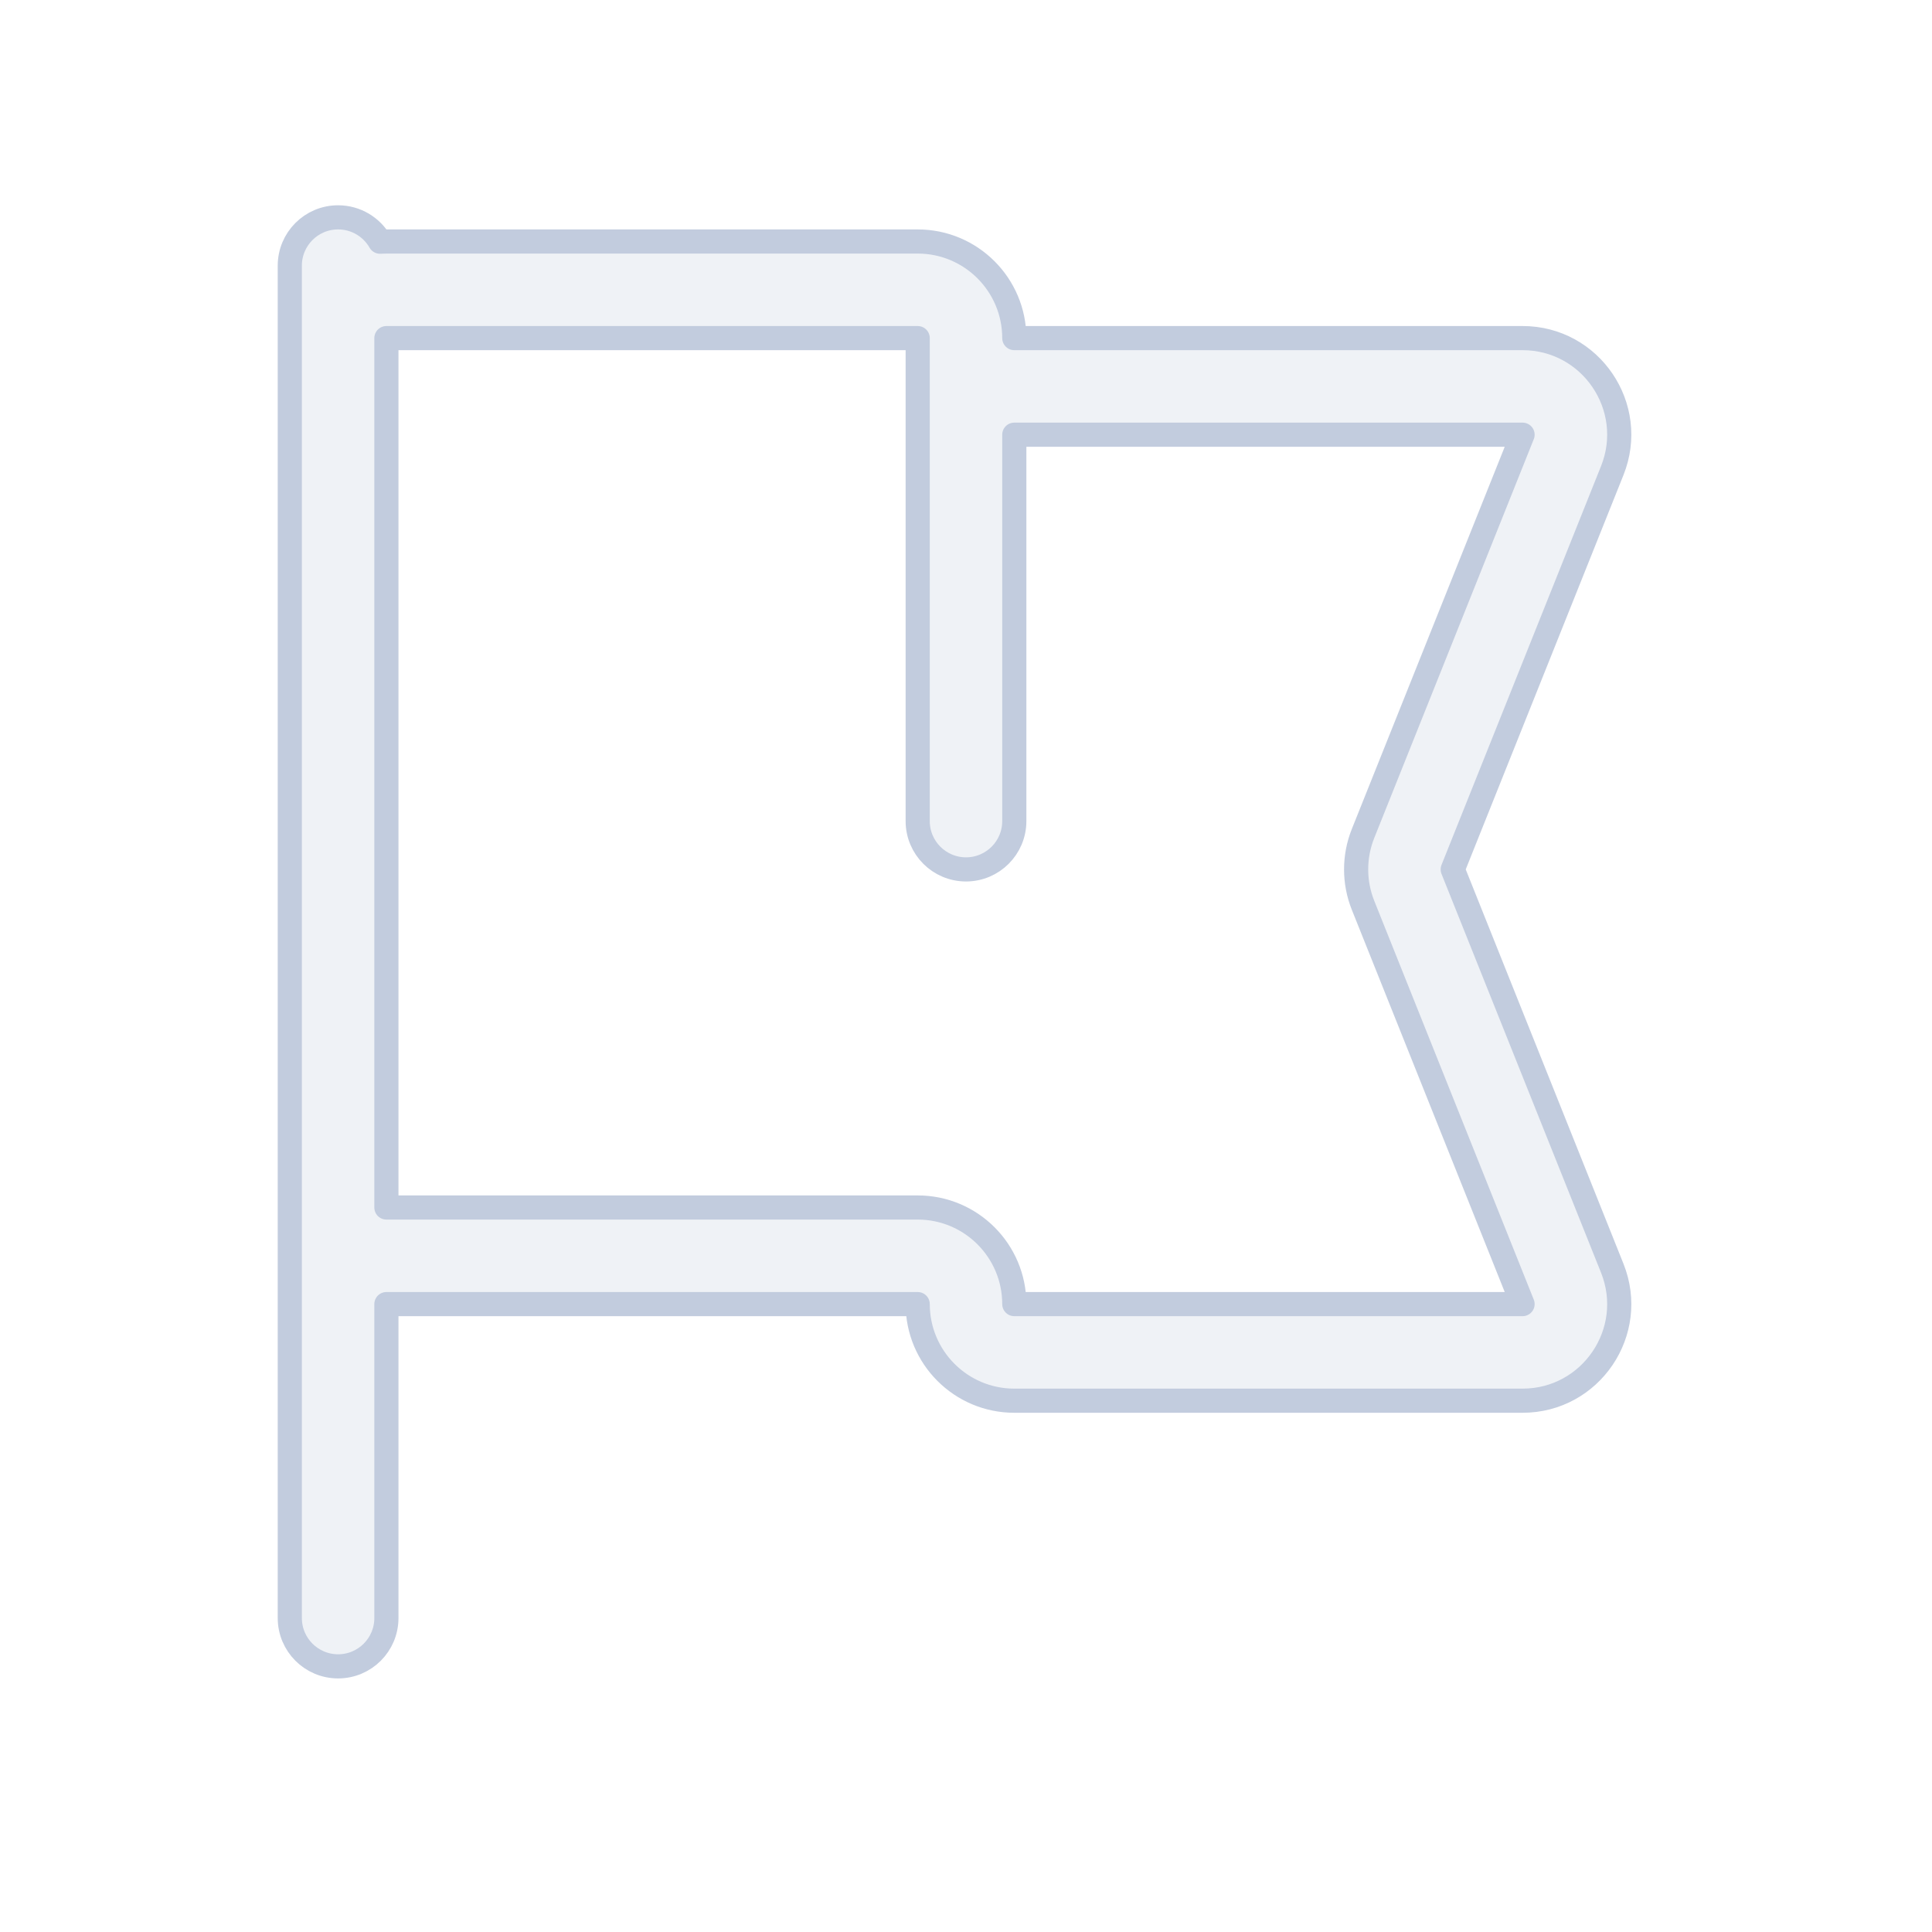<svg width="80" height="80" viewBox="0 0 80 80" fill="none" xmlns="http://www.w3.org/2000/svg">
  <path fill-rule="evenodd" clip-rule="evenodd" d="M14 9C14.744 9 15.393 9.406 15.737 10.008C15.824 10.003 15.912 10 16 10H38C40.209 10 42 11.791 42 14H63.046C65.876 14 67.811 16.858 66.76 19.486L60.154 36L66.76 52.514C67.811 55.142 65.876 58 63.046 58H42C39.791 58 38 56.209 38 54H16L16 67C16 68.105 15.105 69 14 69C12.895 69 12 68.105 12 67L12 11C12 9.895 12.895 9 14 9ZM38 14H16V50H38C40.209 50 42 51.791 42 54H63.046L56.44 37.486C56.059 36.532 56.059 35.468 56.44 34.514L63.046 18H42V34C42 35.105 41.105 36 40 36C38.895 36 38 35.105 38 34V14Z" fill="#C2CCDE" fill-opacity="0.25" stroke="#C2CCDE" stroke-linecap="round" stroke-linejoin="round" />
</svg>